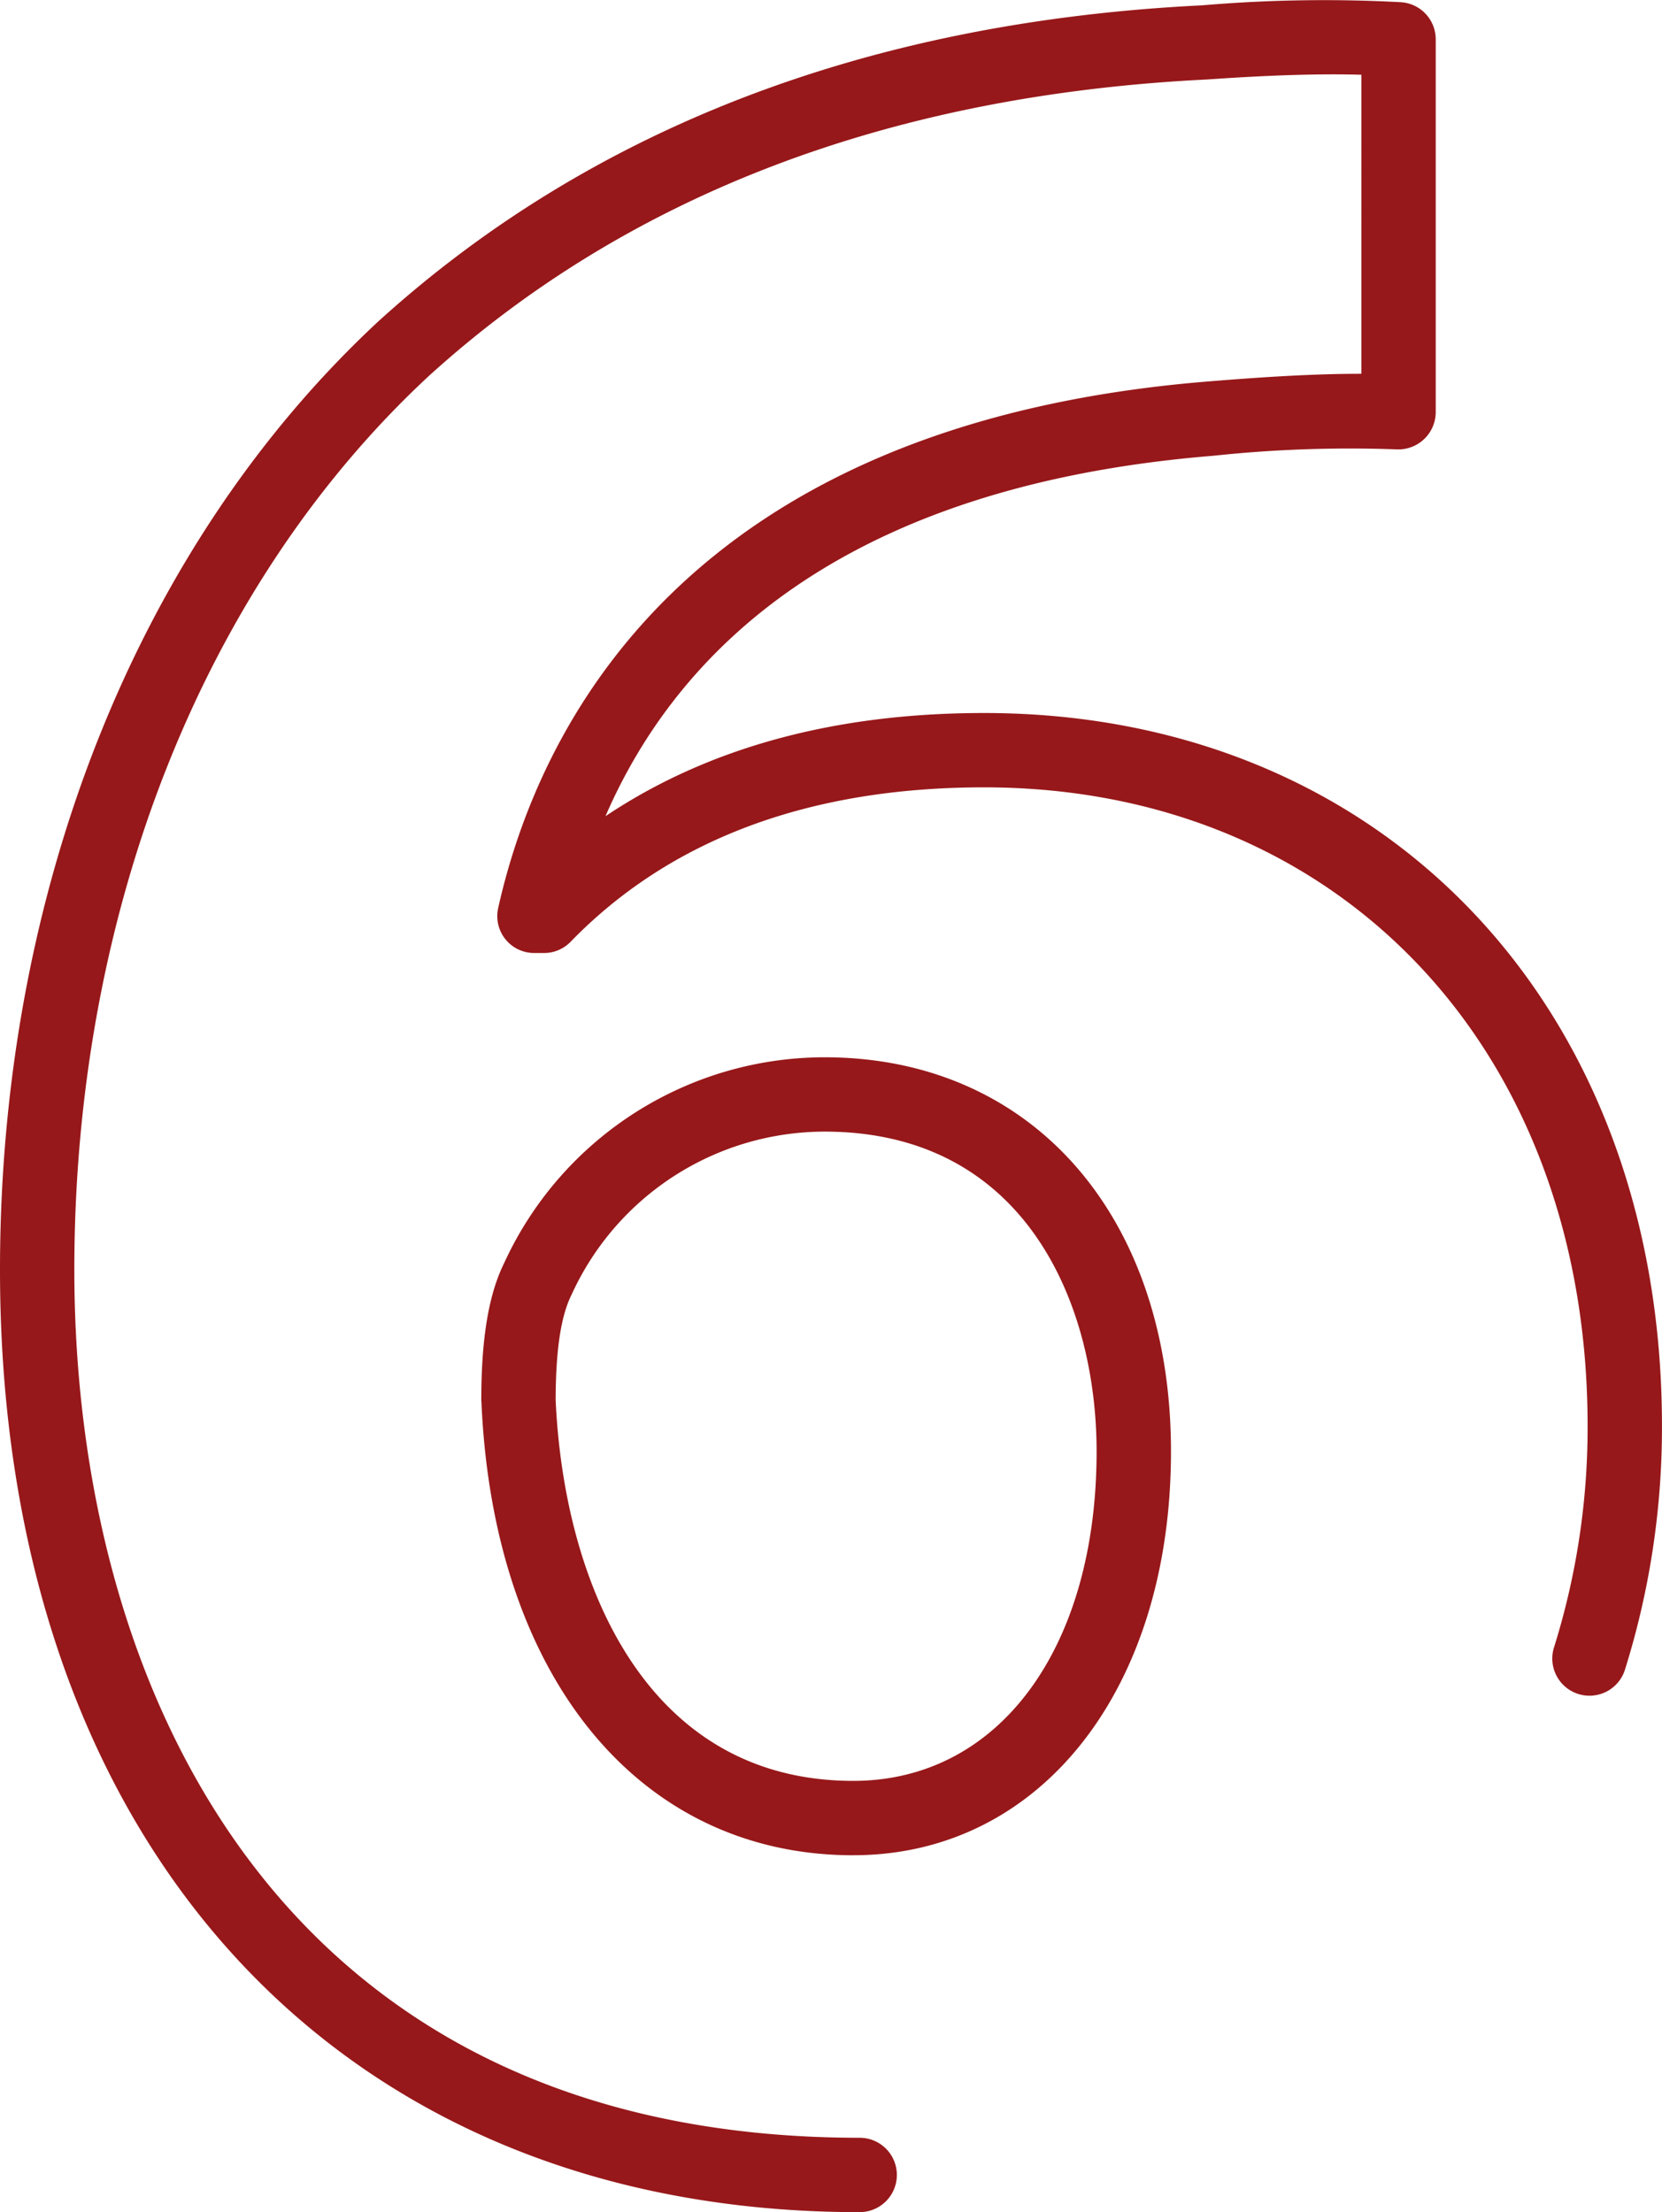 <svg xmlns="http://www.w3.org/2000/svg" width="120.665" height="160.639" viewBox="0 0 120.665 160.639">
  <path id="Trazado_19380" data-name="Trazado 19380" d="M113.377,225.8c-37.914,0-62.417-26.857-62.417-68.432,0-27.558,10.01-52.655,27.483-68.885,15.464-14.038,35.582-21.749,59.8-22.937a104.087,104.087,0,0,1,14.427-.227,2.7,2.7,0,0,1,2.527,2.7V95.09a2.714,2.714,0,0,1-2.862,2.7,93.406,93.406,0,0,0-13.272.464c-26.943,2.192-38.951,14.2-44.145,26.176,7.43-4.978,16.641-7.494,27.483-7.494,28.984,0,49.221,21.284,49.221,51.769a58.787,58.787,0,0,1-2.678,17.677,2.7,2.7,0,1,1-5.151-1.62,53.333,53.333,0,0,0,2.43-16.058c0-27.31-18.012-46.37-43.821-46.37-12.689,0-22.785,3.769-30.01,11.209a2.679,2.679,0,0,1-1.933.821h-.691a2.678,2.678,0,0,1-2.635-3.283c2.894-12.937,13.423-35.117,51.488-38.217,4.33-.356,7.883-.562,11.177-.562V70.587c-3.153-.086-6.728.032-11.231.346-23,1.134-41.985,8.369-56.477,21.533-16.349,15.183-25.733,38.843-25.733,64.9,0,30.474,14.978,63.032,57.017,63.032a2.7,2.7,0,1,1,0,5.4Zm-.464-25.917c-15.529,0-26.133-12.915-27-32.915l-.011-.119c0-4.535.54-7.71,1.674-10a25.608,25.608,0,0,1,23.25-14.913c15.043,0,25.15,11.5,25.15,28.628C135.978,187.818,126.5,199.881,112.912,199.881ZM91.3,166.793c.6,13.39,6.587,27.688,21.608,27.688,10.572,0,17.667-9.622,17.667-23.919,0-10.723-5.173-23.228-19.751-23.228A20.209,20.209,0,0,0,92.46,159.169C91.671,160.746,91.315,163.208,91.3,166.793Z" transform="translate(-50.96 -65.159)" fill="#97181a"/>
</svg>
